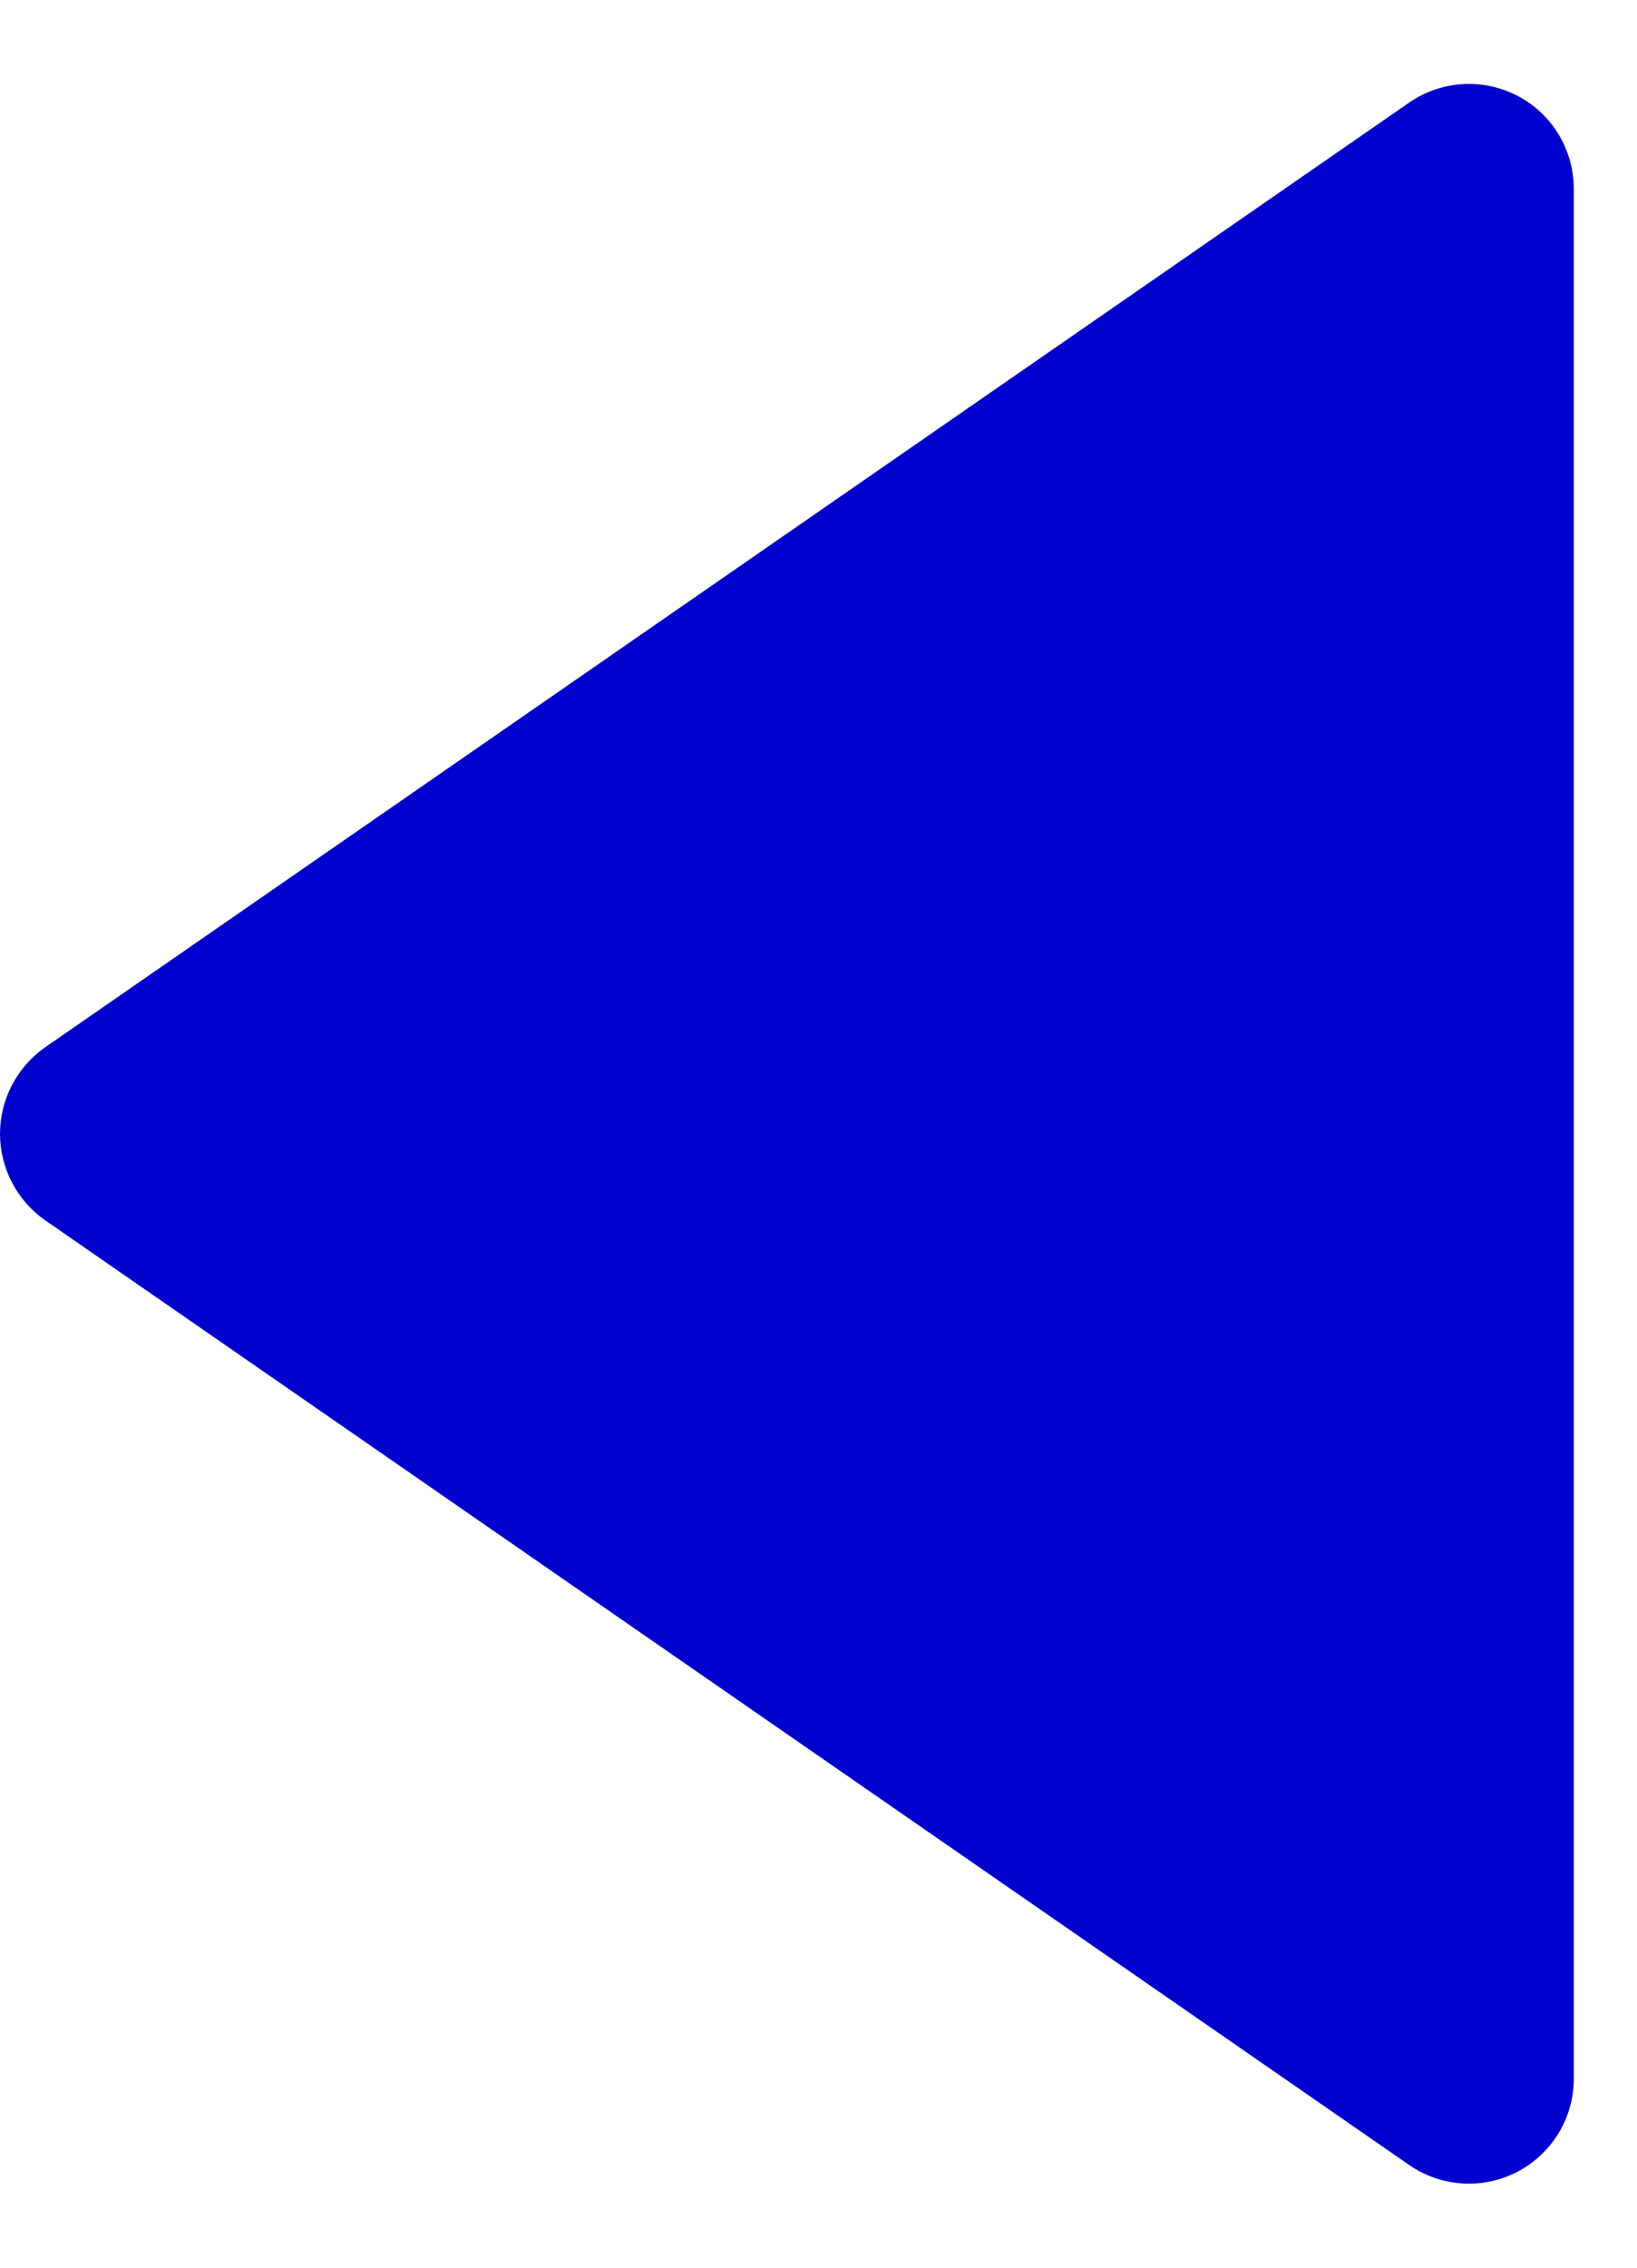 <svg width="13" height="18" viewBox="0 0 13 18" fill="none" xmlns="http://www.w3.org/2000/svg">
<path d="M0.357 9.685L11.191 17.185C11.316 17.271 11.462 17.322 11.614 17.331C11.766 17.341 11.917 17.308 12.052 17.238C12.186 17.167 12.299 17.061 12.378 16.931C12.457 16.801 12.498 16.652 12.498 16.5V1.5C12.498 1.348 12.457 1.199 12.378 1.068C12.3 0.938 12.187 0.832 12.052 0.761C11.917 0.691 11.766 0.658 11.614 0.668C11.462 0.677 11.316 0.728 11.191 0.814L0.357 8.314C0.247 8.391 0.157 8.494 0.095 8.613C0.033 8.732 0 8.865 0 8.999C0 9.134 0.033 9.267 0.095 9.386C0.157 9.505 0.247 9.608 0.357 9.685Z" fill="#0000CC"/>
</svg>
